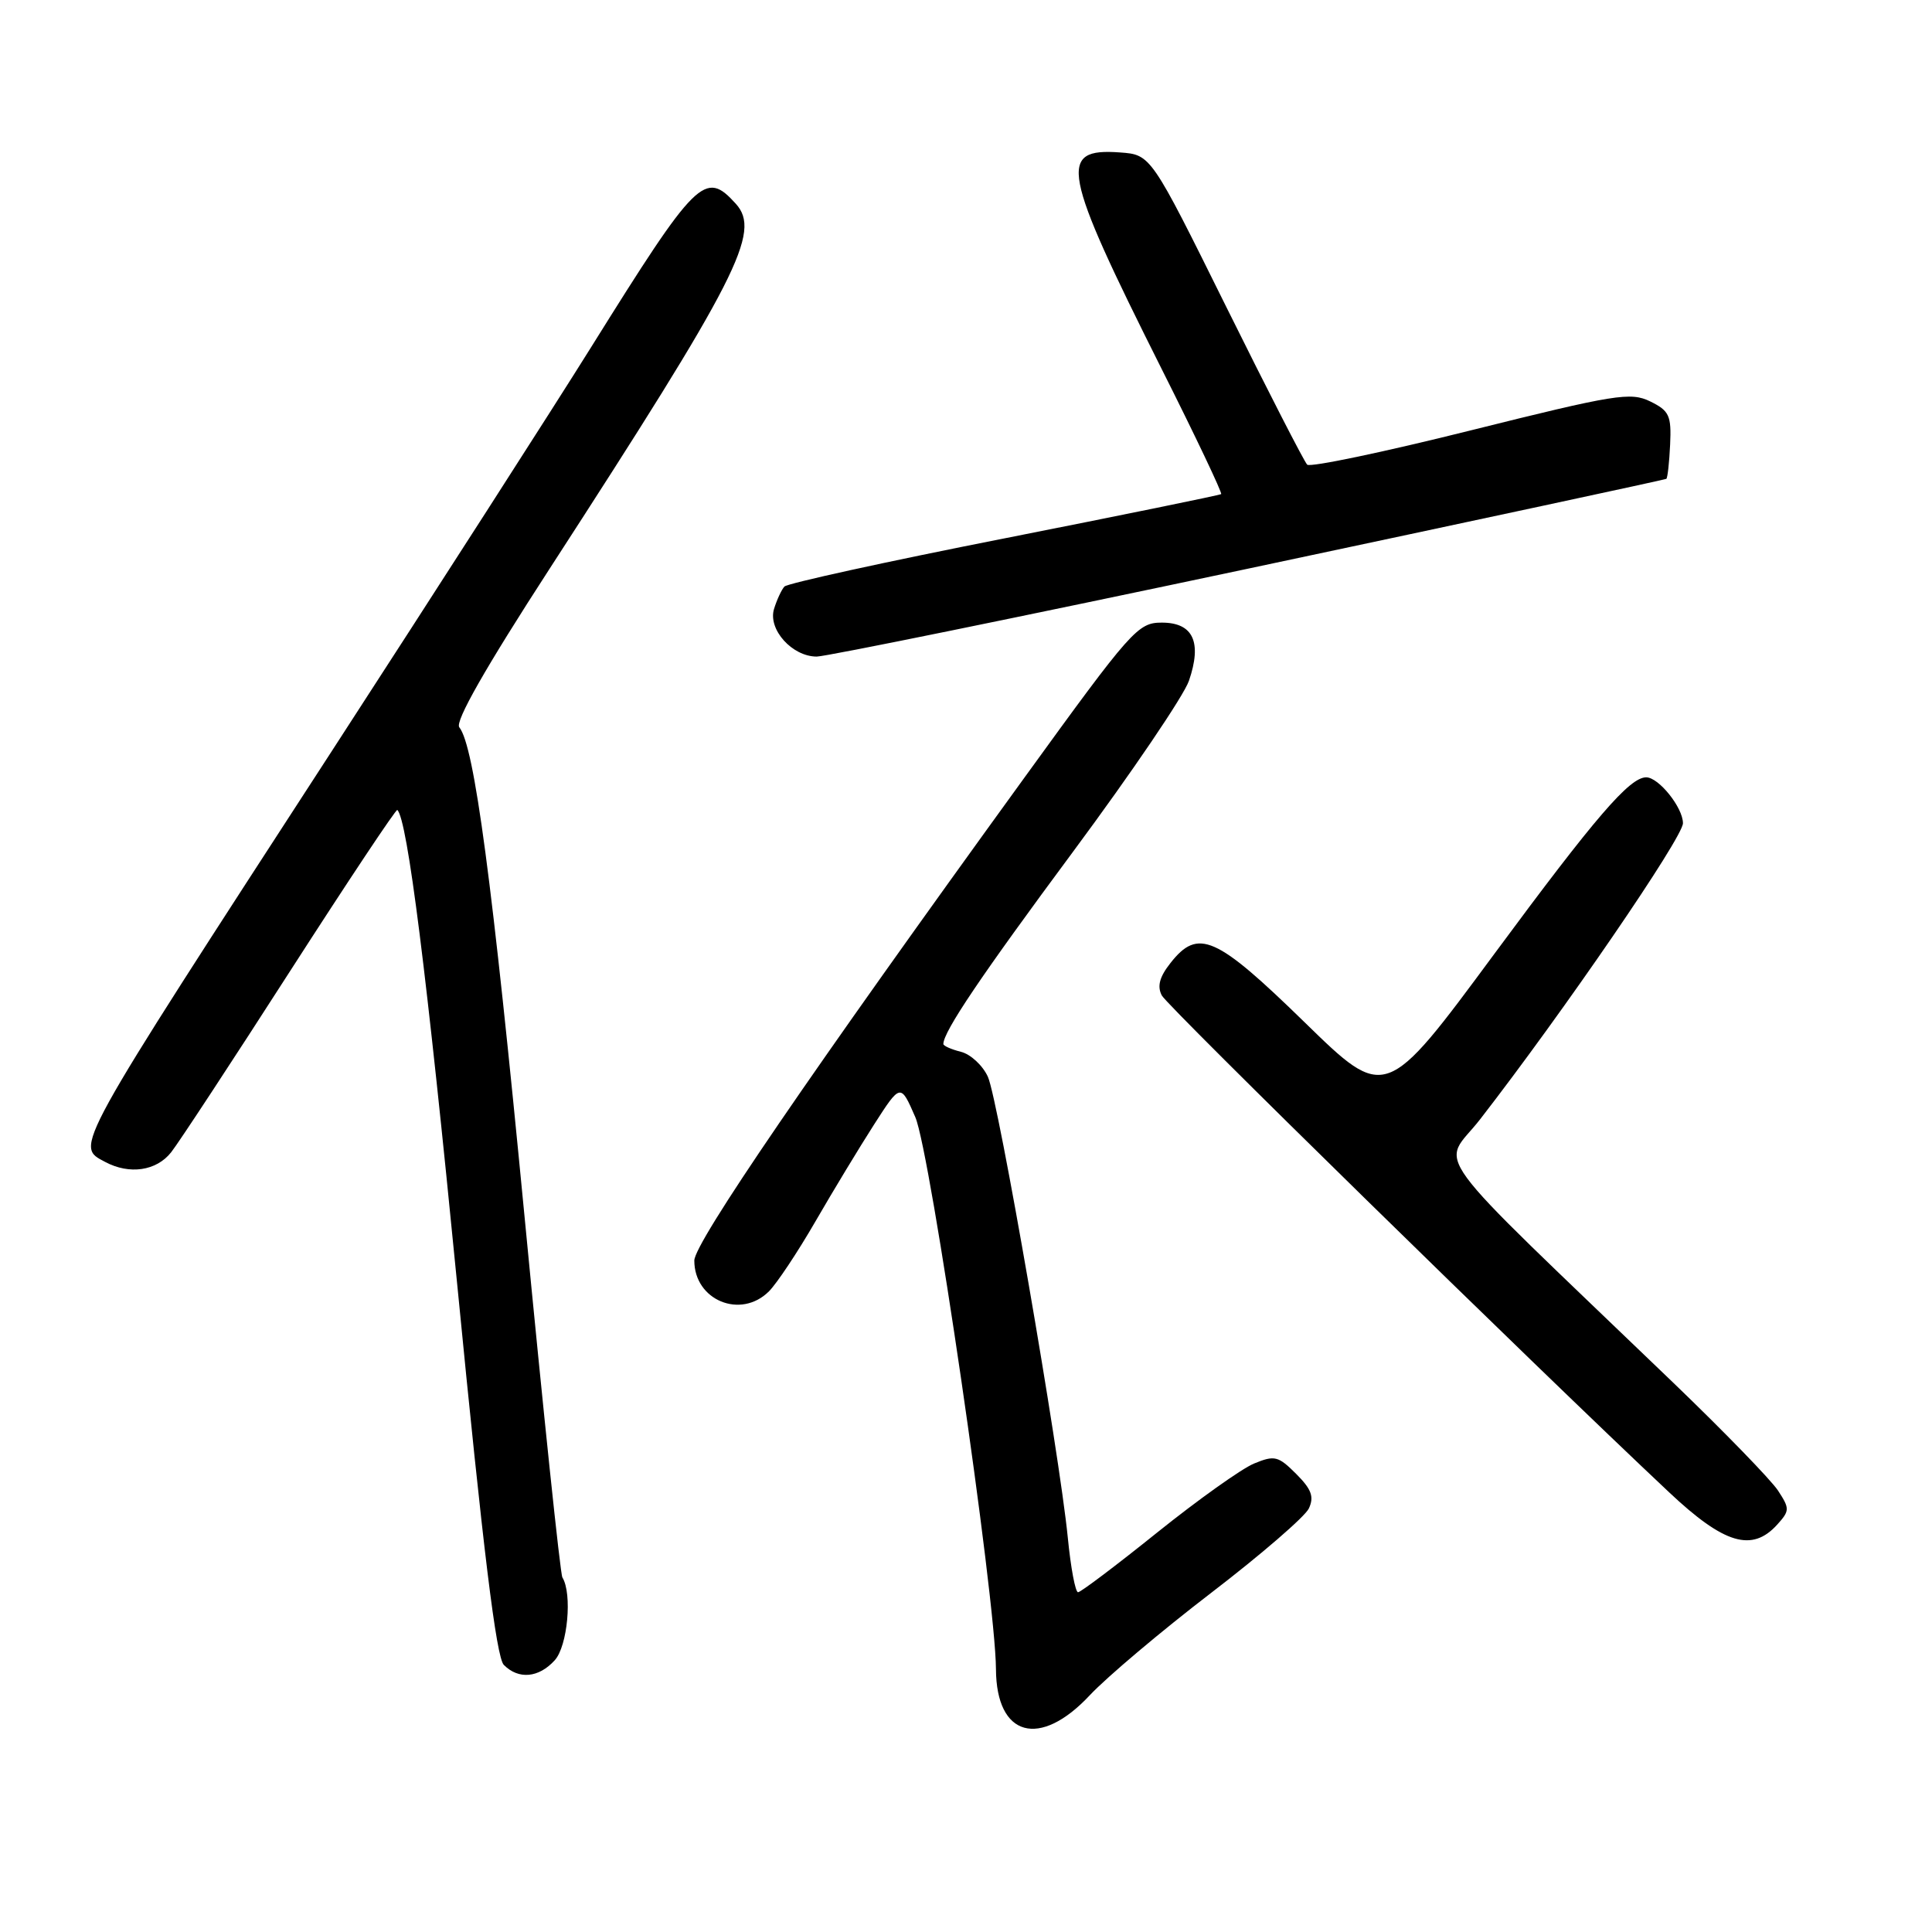 <?xml version="1.0" encoding="UTF-8" standalone="no"?>
<!DOCTYPE svg PUBLIC "-//W3C//DTD SVG 1.1//EN" "http://www.w3.org/Graphics/SVG/1.1/DTD/svg11.dtd" >
<svg xmlns="http://www.w3.org/2000/svg" xmlns:xlink="http://www.w3.org/1999/xlink" version="1.1" viewBox="0 0 256 256">
 <g >
 <path fill="currentColor"
d=" M 144.41 224.62 C 146.66 222.22 153.90 216.11 160.50 211.05 C 167.10 205.99 172.92 200.96 173.43 199.88 C 174.15 198.33 173.78 197.33 171.75 195.30 C 169.38 192.93 168.89 192.80 166.16 193.93 C 164.52 194.61 158.75 198.72 153.34 203.06 C 147.93 207.41 143.21 210.97 142.85 210.98 C 142.49 210.99 141.88 207.74 141.49 203.75 C 140.36 192.34 132.28 145.71 130.90 142.68 C 130.22 141.18 128.61 139.69 127.33 139.37 C 126.05 139.05 125.00 138.58 125.00 138.34 C 125.00 136.70 130.00 129.29 142.24 112.78 C 149.97 102.35 156.86 92.19 157.54 90.21 C 159.30 85.08 158.10 82.50 153.95 82.50 C 150.77 82.50 149.95 83.42 135.77 103.00 C 107.48 142.04 92.00 164.69 92.00 167.03 C 92.00 172.30 98.16 174.84 101.89 171.11 C 102.93 170.07 105.70 165.91 108.04 161.86 C 110.38 157.81 113.88 152.03 115.81 149.02 C 119.33 143.54 119.33 143.54 121.28 148.02 C 123.29 152.62 131.92 211.68 131.97 221.18 C 132.02 230.14 137.77 231.73 144.41 224.62 Z  M 73.51 219.99 C 75.21 218.11 75.85 211.18 74.52 209.02 C 74.24 208.59 72.00 187.14 69.52 161.36 C 65.21 116.54 62.85 98.84 60.86 96.37 C 60.26 95.62 64.29 88.53 72.82 75.37 C 97.84 36.75 100.90 30.76 97.50 27.00 C 93.42 22.49 92.33 23.56 78.33 46.00 C 73.35 53.98 57.89 78.05 43.98 99.50 C 9.33 152.91 9.93 151.82 13.93 153.96 C 17.15 155.68 20.73 155.16 22.68 152.68 C 23.69 151.40 30.77 140.61 38.43 128.69 C 46.09 116.78 52.49 107.16 52.65 107.32 C 53.99 108.66 56.54 128.89 60.60 170.36 C 64.02 205.43 65.76 219.62 66.76 220.61 C 68.72 222.58 71.39 222.33 73.51 219.99 Z  M 235.48 202.03 C 237.16 200.17 237.16 199.90 235.59 197.50 C 234.67 196.10 228.43 189.67 221.72 183.22 C 188.10 150.91 191.02 154.88 196.11 148.33 C 207.14 134.11 223.00 110.97 223.00 109.08 C 223.00 107.01 219.79 103.00 218.13 103.00 C 215.93 103.00 211.44 108.21 198.04 126.35 C 183.59 145.92 183.59 145.92 172.87 135.46 C 161.11 123.99 158.75 122.95 155.09 127.61 C 153.63 129.46 153.31 130.70 153.95 131.91 C 154.75 133.40 203.13 180.79 221.18 197.75 C 228.46 204.60 232.15 205.70 235.48 202.03 Z  M 165.47 75.33 C 195.73 68.91 220.63 63.56 220.80 63.45 C 220.96 63.33 221.19 61.29 221.30 58.91 C 221.48 55.06 221.19 54.43 218.66 53.19 C 216.07 51.92 214.02 52.25 194.87 57.03 C 183.35 59.91 173.60 61.95 173.21 61.57 C 172.82 61.19 168.00 51.79 162.50 40.69 C 152.50 20.50 152.50 20.50 148.41 20.20 C 140.13 19.59 140.69 22.51 153.91 48.86 C 158.43 57.85 161.98 65.33 161.81 65.47 C 161.64 65.61 148.71 68.25 133.08 71.34 C 117.44 74.42 104.33 77.30 103.94 77.72 C 103.55 78.15 102.93 79.49 102.56 80.70 C 101.74 83.41 104.97 87.00 108.22 87.00 C 109.44 87.00 135.20 81.75 165.47 75.33 Z "/>
</g>
</svg>